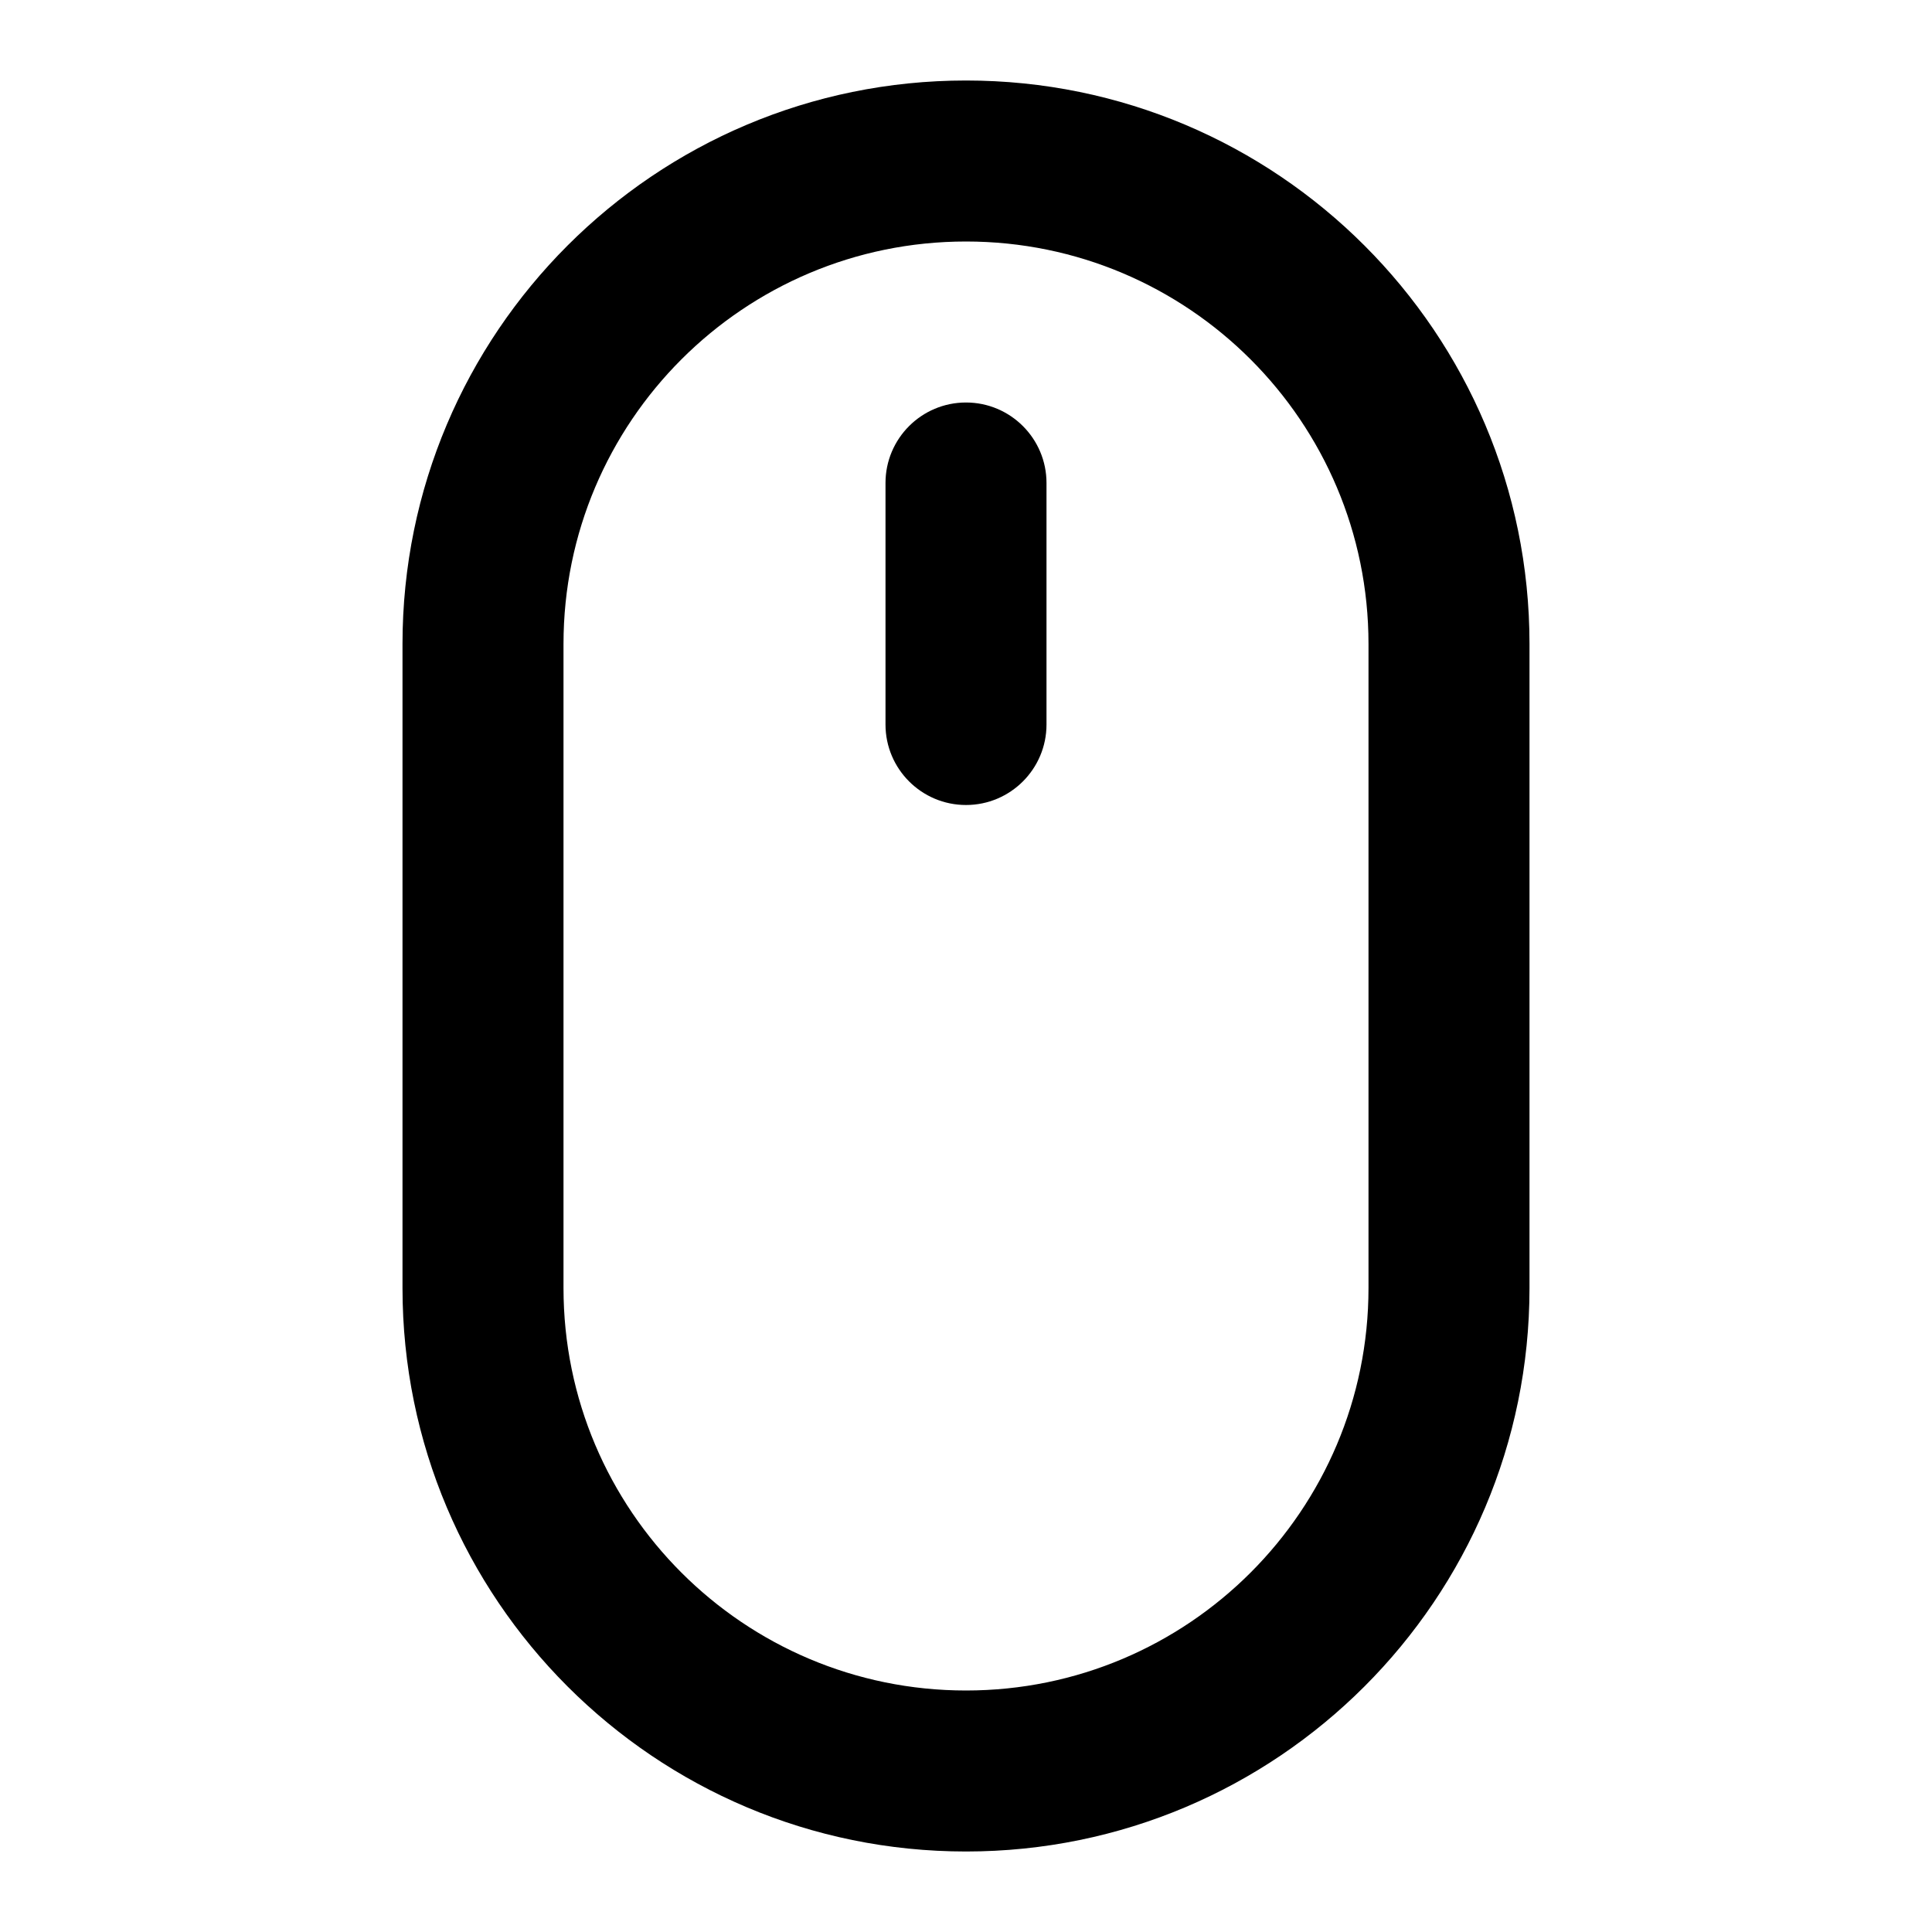 <svg width="24" height="24" viewBox="0 0 24 24" fill="none" xmlns="http://www.w3.org/2000/svg">
<path d="M13 6C13 5.448 12.552 5 12 5C11.448 5 11 5.448 11 6V9C11 9.552 11.448 10 12 10C12.552 10 13 9.552 13 9V6Z" fill="black"/>
<path fill-rule="evenodd" clip-rule="evenodd" d="M5 8C5 4.134 8.134 1 12 1C15.866 1 19 4.134 19 8V16C19 19.866 15.866 23 12 23C8.134 23 5 19.866 5 16V8ZM17 8V16C17 18.761 14.761 21 12 21C9.239 21 7 18.761 7 16V8C7 5.239 9.239 3 12 3C14.761 3 17 5.239 17 8Z" fill="black"/>
</svg>
